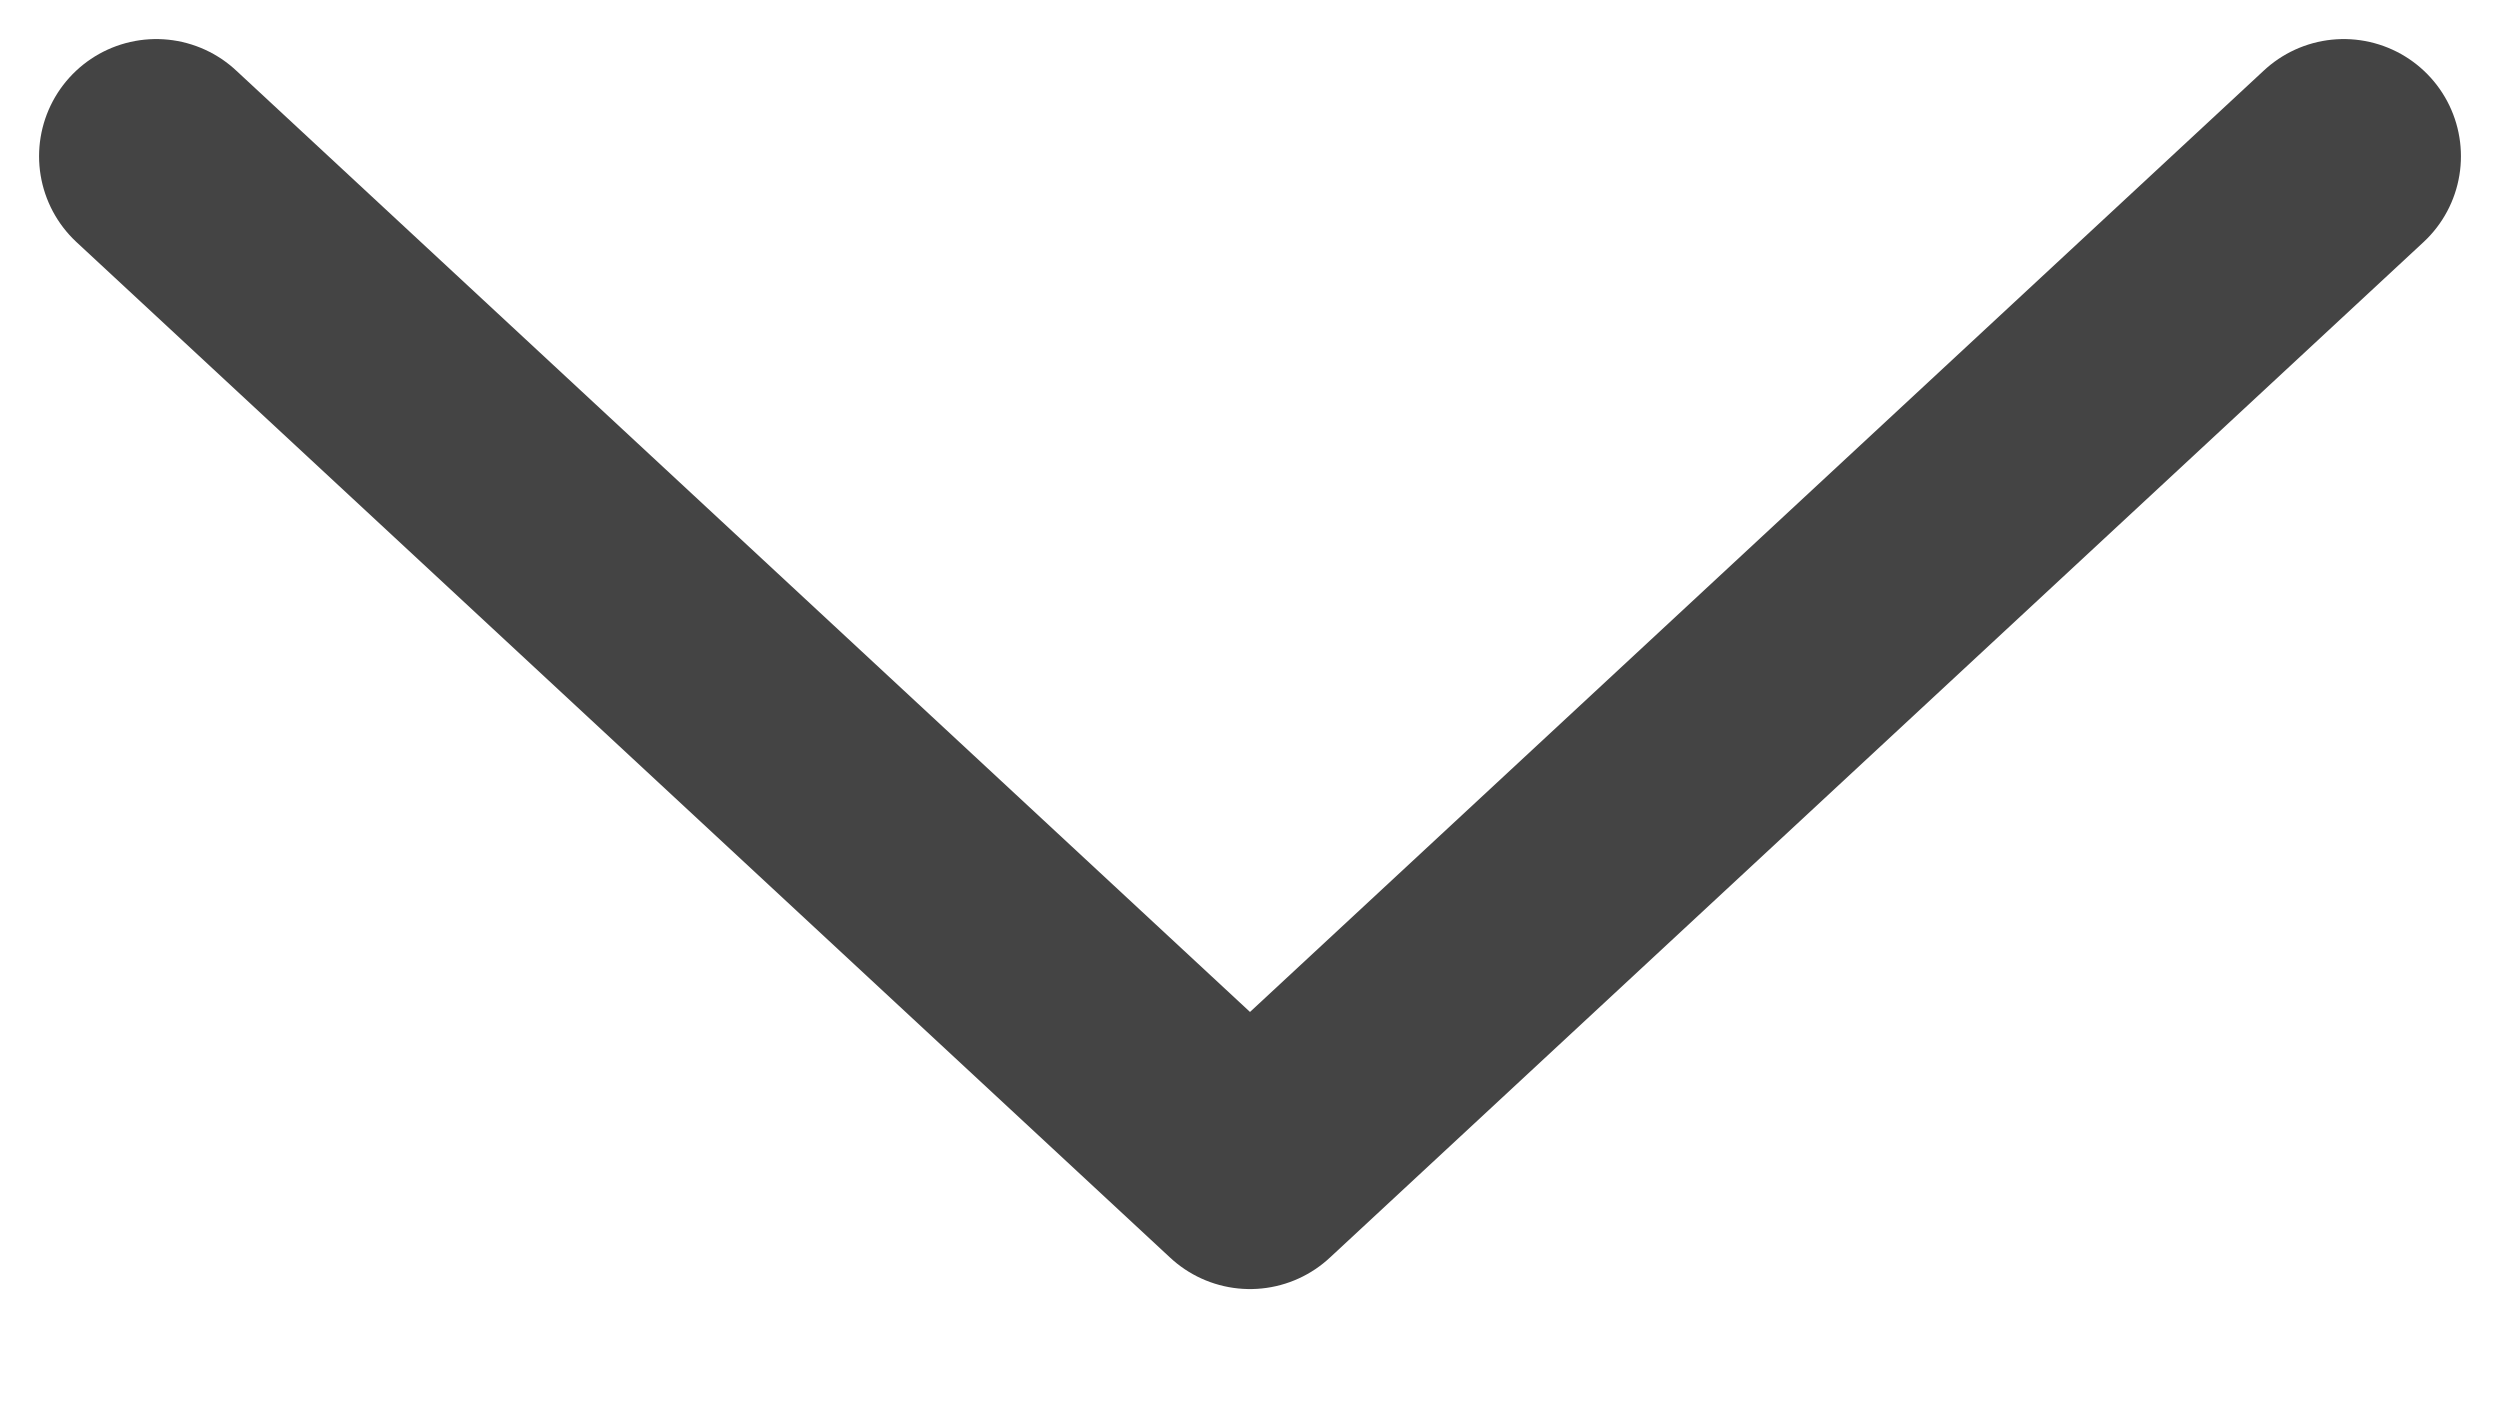 <svg width="16" height="9" viewBox="0 0 16 9" fill="none" xmlns="http://www.w3.org/2000/svg">
<path d="M1 1L8 7.5L15 1" stroke="#444444" stroke-width="1.5" stroke-linecap="round" stroke-linejoin="round"/>
</svg>
